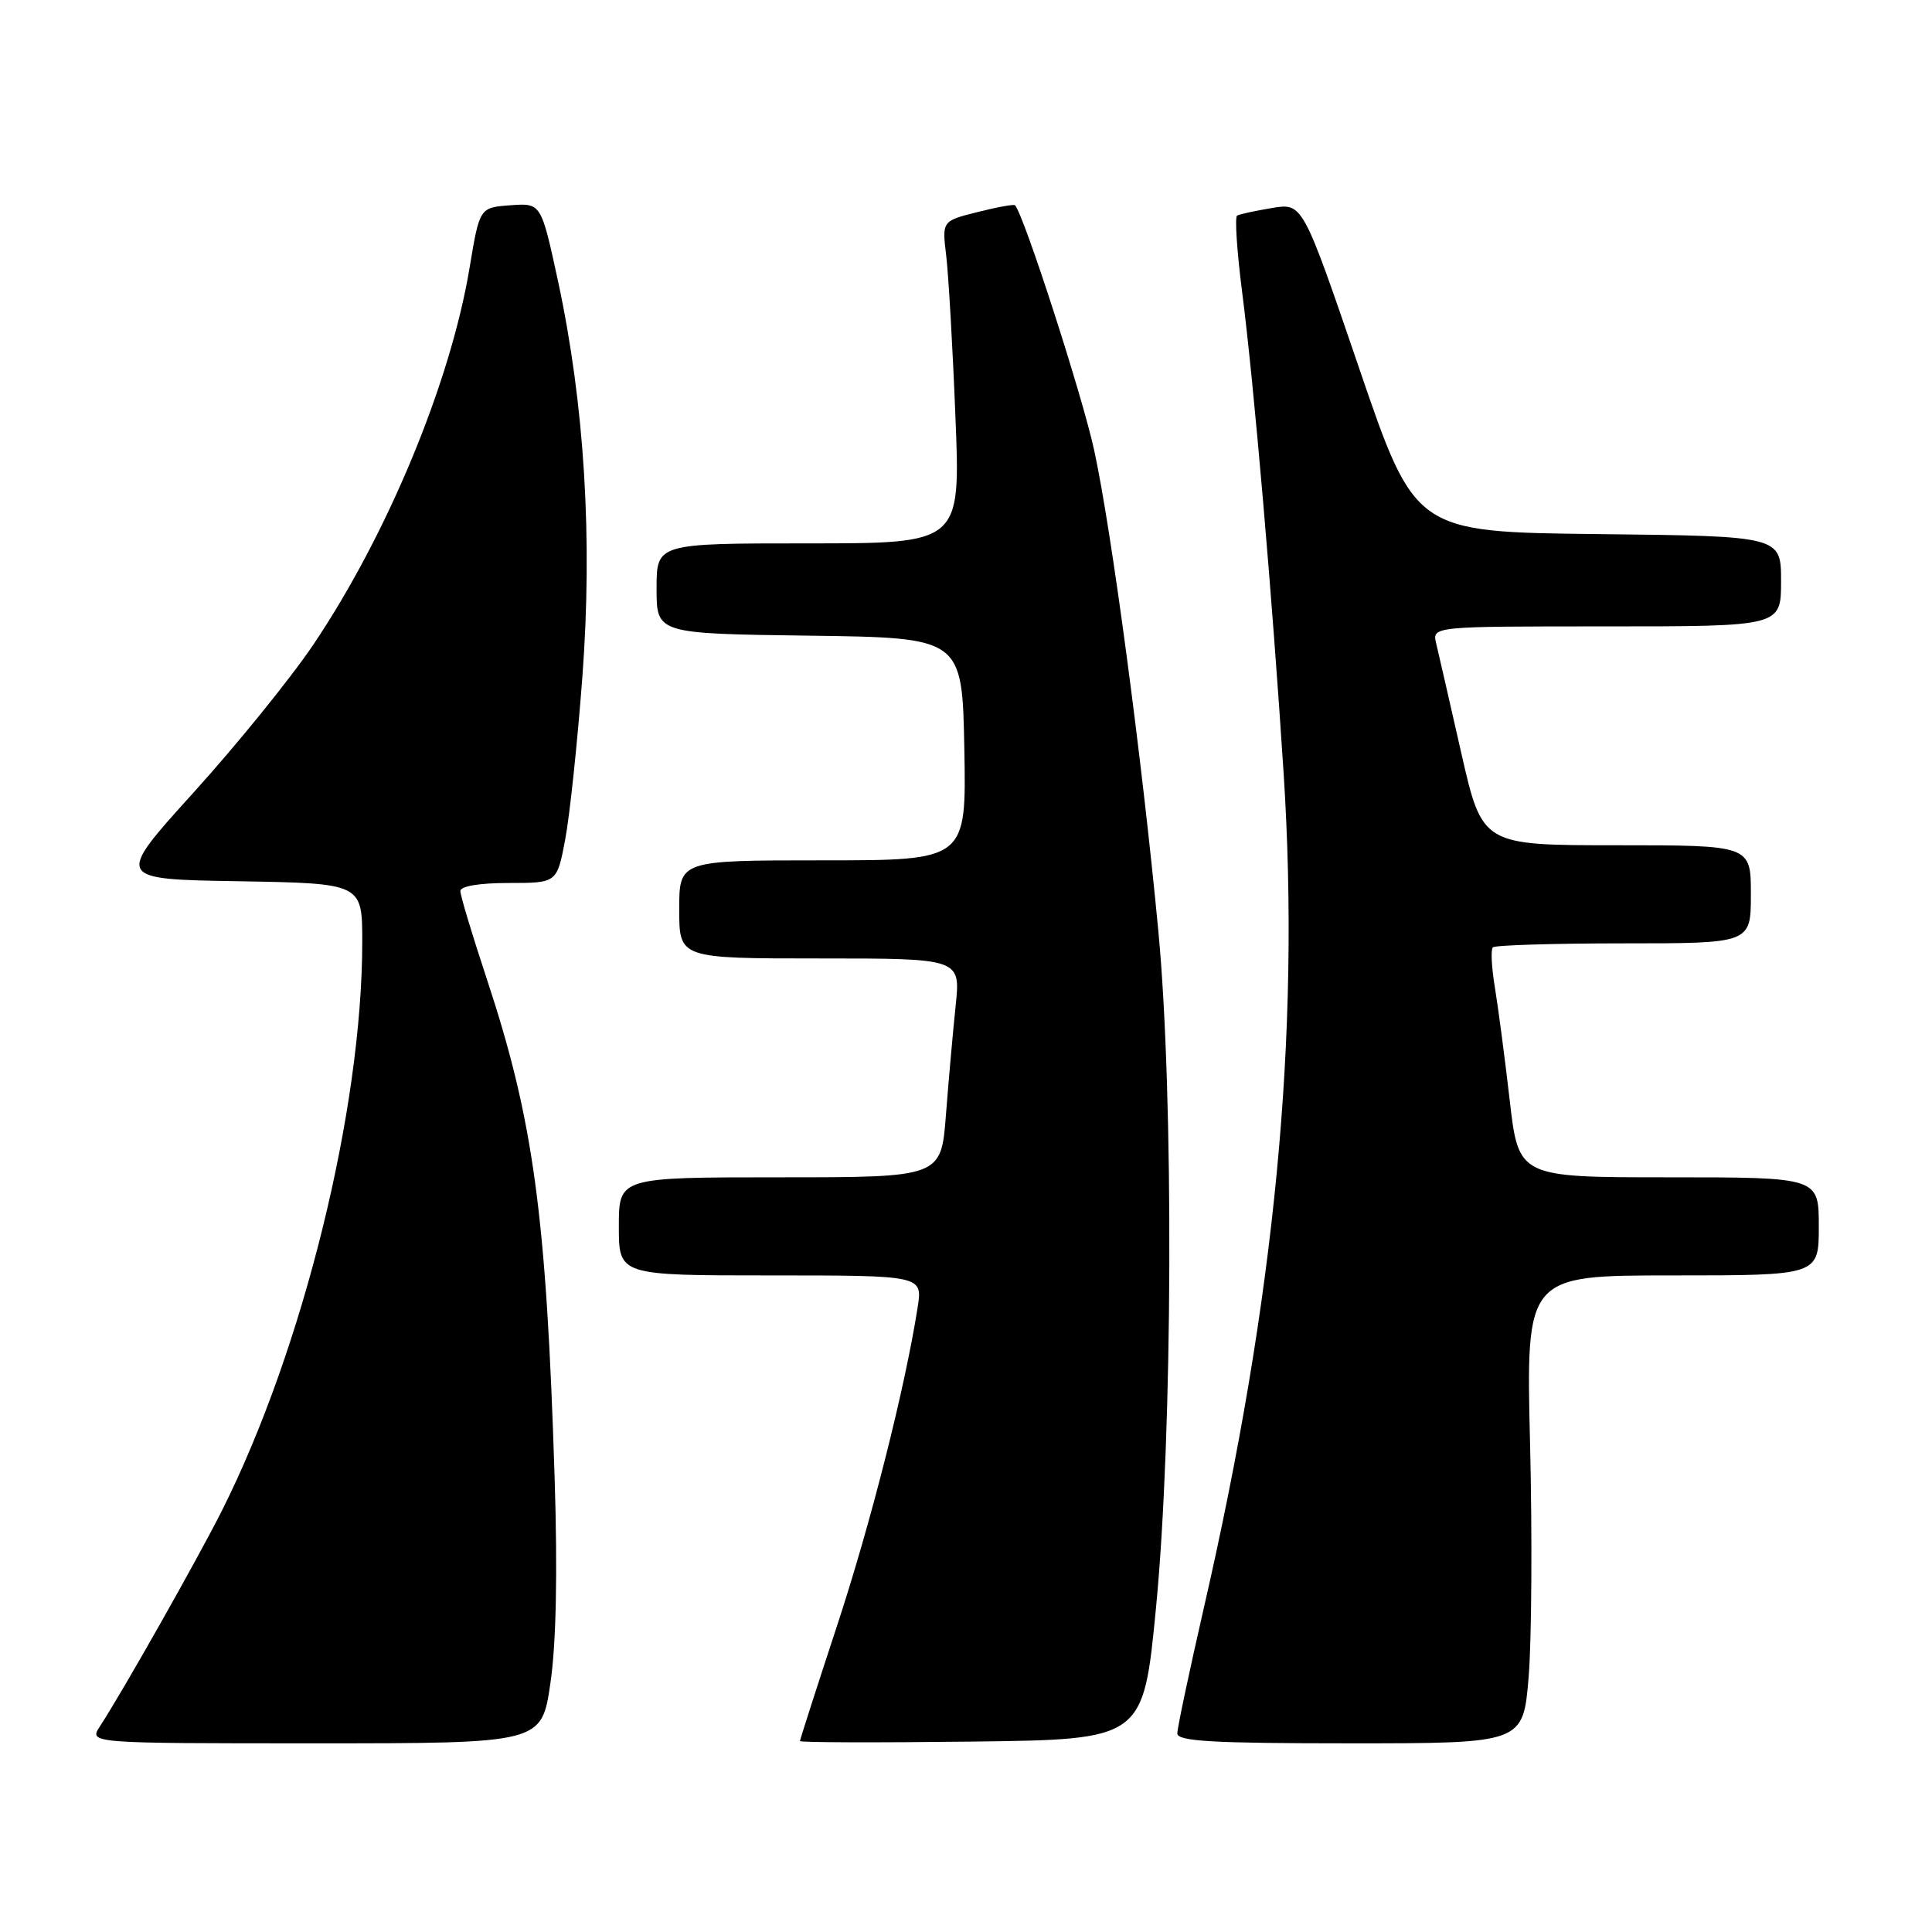 <?xml version="1.0" encoding="UTF-8" standalone="no"?>
<!DOCTYPE svg PUBLIC "-//W3C//DTD SVG 1.1//EN" "http://www.w3.org/Graphics/SVG/1.1/DTD/svg11.dtd" >
<svg xmlns="http://www.w3.org/2000/svg" xmlns:xlink="http://www.w3.org/1999/xlink" version="1.1" viewBox="0 0 256 256">
 <g >
 <path fill="currentColor"
d=" M 72.93 223.04 C 73.70 217.83 73.89 208.40 73.49 195.79 C 72.39 160.90 70.69 148.41 64.47 129.61 C 62.56 123.85 61.00 118.66 61.00 118.07 C 61.00 117.42 63.53 117.00 67.40 117.00 C 73.80 117.00 73.80 117.00 74.89 111.25 C 75.49 108.09 76.51 98.43 77.16 89.78 C 78.55 71.38 77.45 53.55 73.93 37.20 C 71.70 26.90 71.70 26.90 67.63 27.20 C 63.55 27.50 63.55 27.50 62.22 35.49 C 59.70 50.67 51.34 70.83 41.53 85.40 C 38.53 89.86 31.39 98.67 25.66 105.00 C 15.25 116.50 15.25 116.50 31.63 116.77 C 48.00 117.05 48.00 117.05 48.00 124.80 C 48.00 146.96 40.17 178.72 29.42 200.14 C 26.20 206.54 16.27 224.11 13.24 228.75 C 11.77 231.00 11.77 231.00 41.77 231.00 C 71.77 231.00 71.77 231.00 72.93 223.04 Z  M 153.18 213.00 C 155.40 190.01 155.55 145.14 153.49 123.41 C 151.31 100.38 147.28 70.21 144.98 59.64 C 143.41 52.42 135.71 28.58 134.50 27.20 C 134.36 27.04 132.12 27.44 129.53 28.10 C 124.82 29.28 124.82 29.28 125.38 33.89 C 125.68 36.43 126.24 46.04 126.60 55.25 C 127.28 72.00 127.28 72.00 107.14 72.00 C 87.00 72.00 87.00 72.00 87.00 77.98 C 87.00 83.96 87.00 83.96 107.25 84.23 C 127.50 84.50 127.50 84.50 127.78 99.25 C 128.05 114.00 128.05 114.00 109.03 114.00 C 90.00 114.00 90.00 114.00 90.00 120.50 C 90.00 127.00 90.00 127.00 108.64 127.00 C 127.28 127.00 127.28 127.00 126.63 133.25 C 126.27 136.69 125.69 143.21 125.34 147.75 C 124.70 156.00 124.70 156.00 103.35 156.00 C 82.00 156.00 82.00 156.00 82.00 162.50 C 82.00 169.00 82.00 169.00 102.13 169.00 C 122.26 169.00 122.26 169.00 121.59 173.25 C 119.91 183.96 115.40 201.78 110.91 215.43 C 108.21 223.64 106.00 230.52 106.00 230.70 C 106.00 230.89 116.24 230.92 128.75 230.77 C 151.49 230.50 151.49 230.50 153.18 213.00 Z  M 202.55 222.25 C 202.95 217.44 203.04 203.49 202.74 191.25 C 202.20 169.00 202.20 169.00 221.60 169.00 C 241.00 169.00 241.00 169.00 241.00 162.50 C 241.00 156.00 241.00 156.00 221.11 156.00 C 201.22 156.00 201.22 156.00 200.04 145.75 C 199.39 140.11 198.50 133.37 198.07 130.78 C 197.64 128.18 197.52 125.81 197.81 125.53 C 198.10 125.24 205.91 125.00 215.17 125.00 C 232.00 125.00 232.00 125.00 232.00 118.50 C 232.00 112.00 232.00 112.00 214.21 112.00 C 196.41 112.00 196.41 112.00 193.62 99.75 C 192.09 93.01 190.60 86.49 190.30 85.25 C 189.77 83.00 189.77 83.00 212.88 83.00 C 236.00 83.00 236.00 83.00 236.00 77.02 C 236.00 71.04 236.00 71.04 211.75 70.77 C 187.50 70.50 187.50 70.50 180.06 48.69 C 172.61 26.89 172.61 26.89 168.56 27.56 C 166.33 27.93 164.24 28.38 163.92 28.57 C 163.60 28.76 163.90 33.32 164.59 38.70 C 166.16 50.95 168.57 78.92 170.09 102.50 C 172.31 137.07 168.99 171.80 159.50 213.12 C 157.58 221.52 156.00 228.97 156.00 229.69 C 156.00 230.73 160.72 231.00 178.91 231.00 C 201.82 231.00 201.82 231.00 202.55 222.25 Z "/>
</g>
</svg>